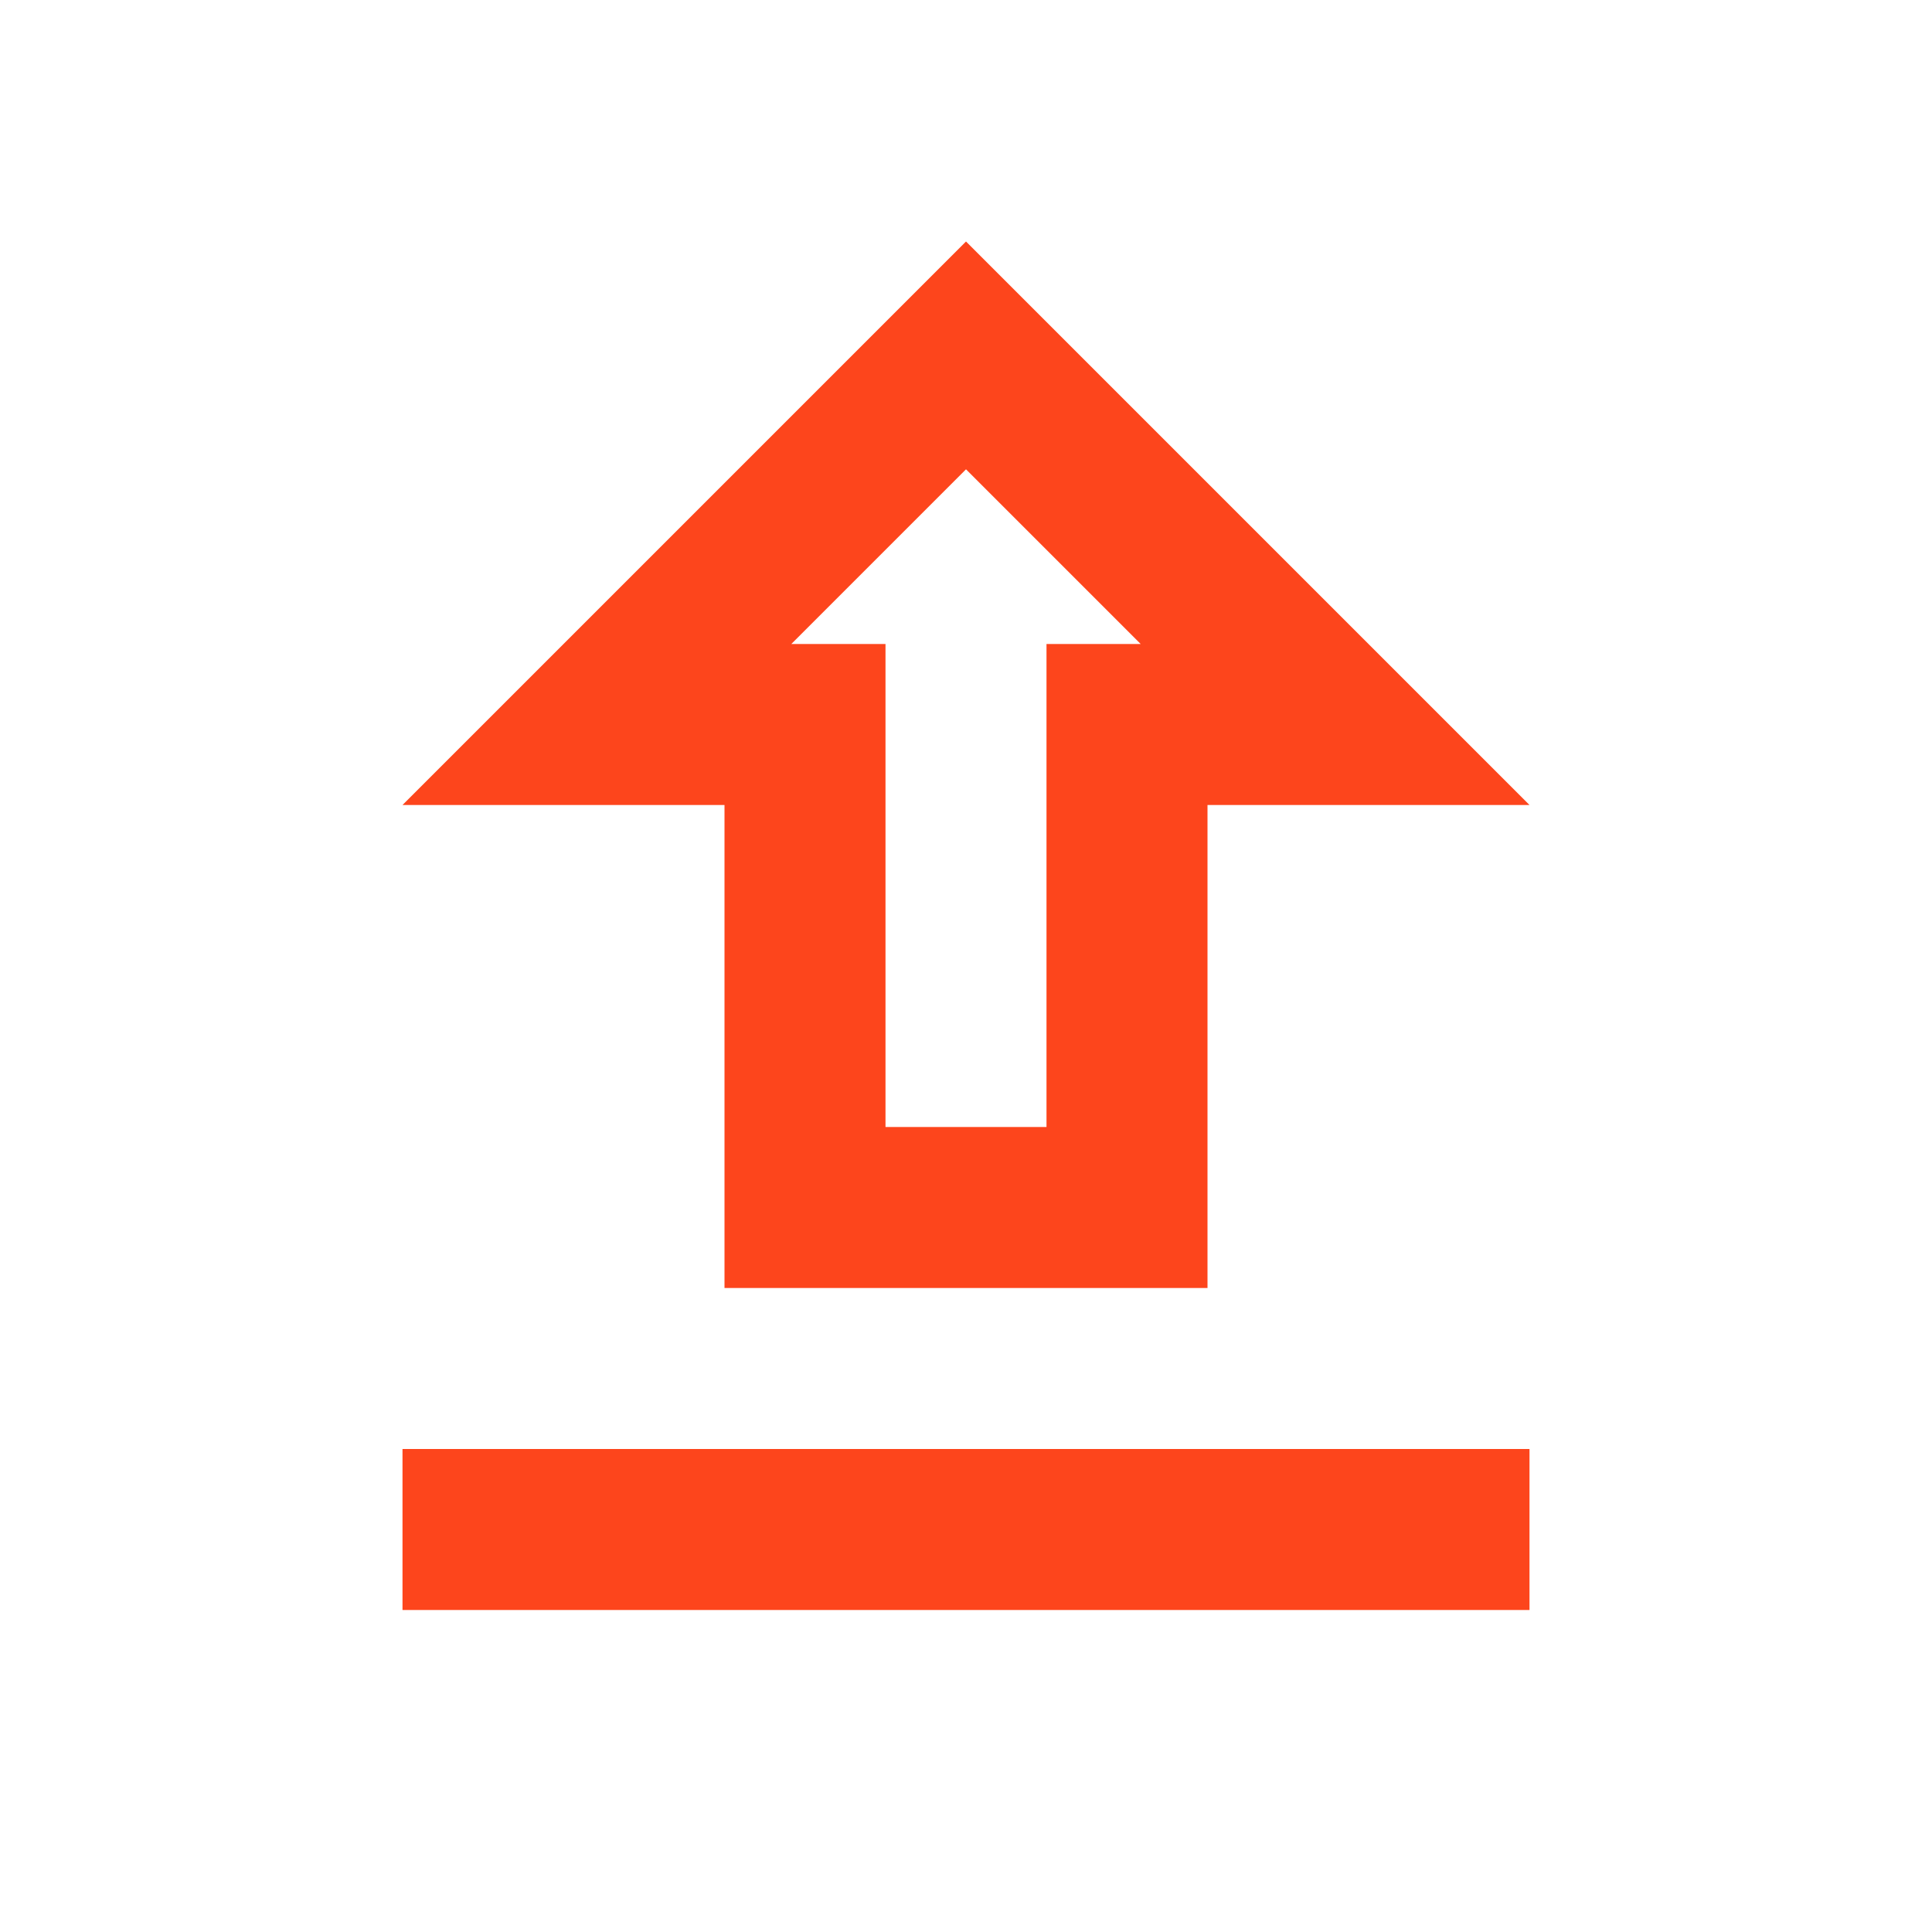 <svg width="24" height="24" viewBox="0 0 24 24" fill="none" xmlns="http://www.w3.org/2000/svg">
<g clip-path="url(#clip0_4854_26020)">
<path d="M9 16H15V10H19L12 3L5 10H9V16ZM12 5.83L14.17 8H13V14H11V8H9.83L12 5.83ZM5 18H19V20H5V18Z" fill="#FD451C"/>
</g>
<defs>
<clipPath id="clip0_4854_26020">
<rect width="24" height="24" fill="white"/>
</clipPath>
</defs>
</svg>

